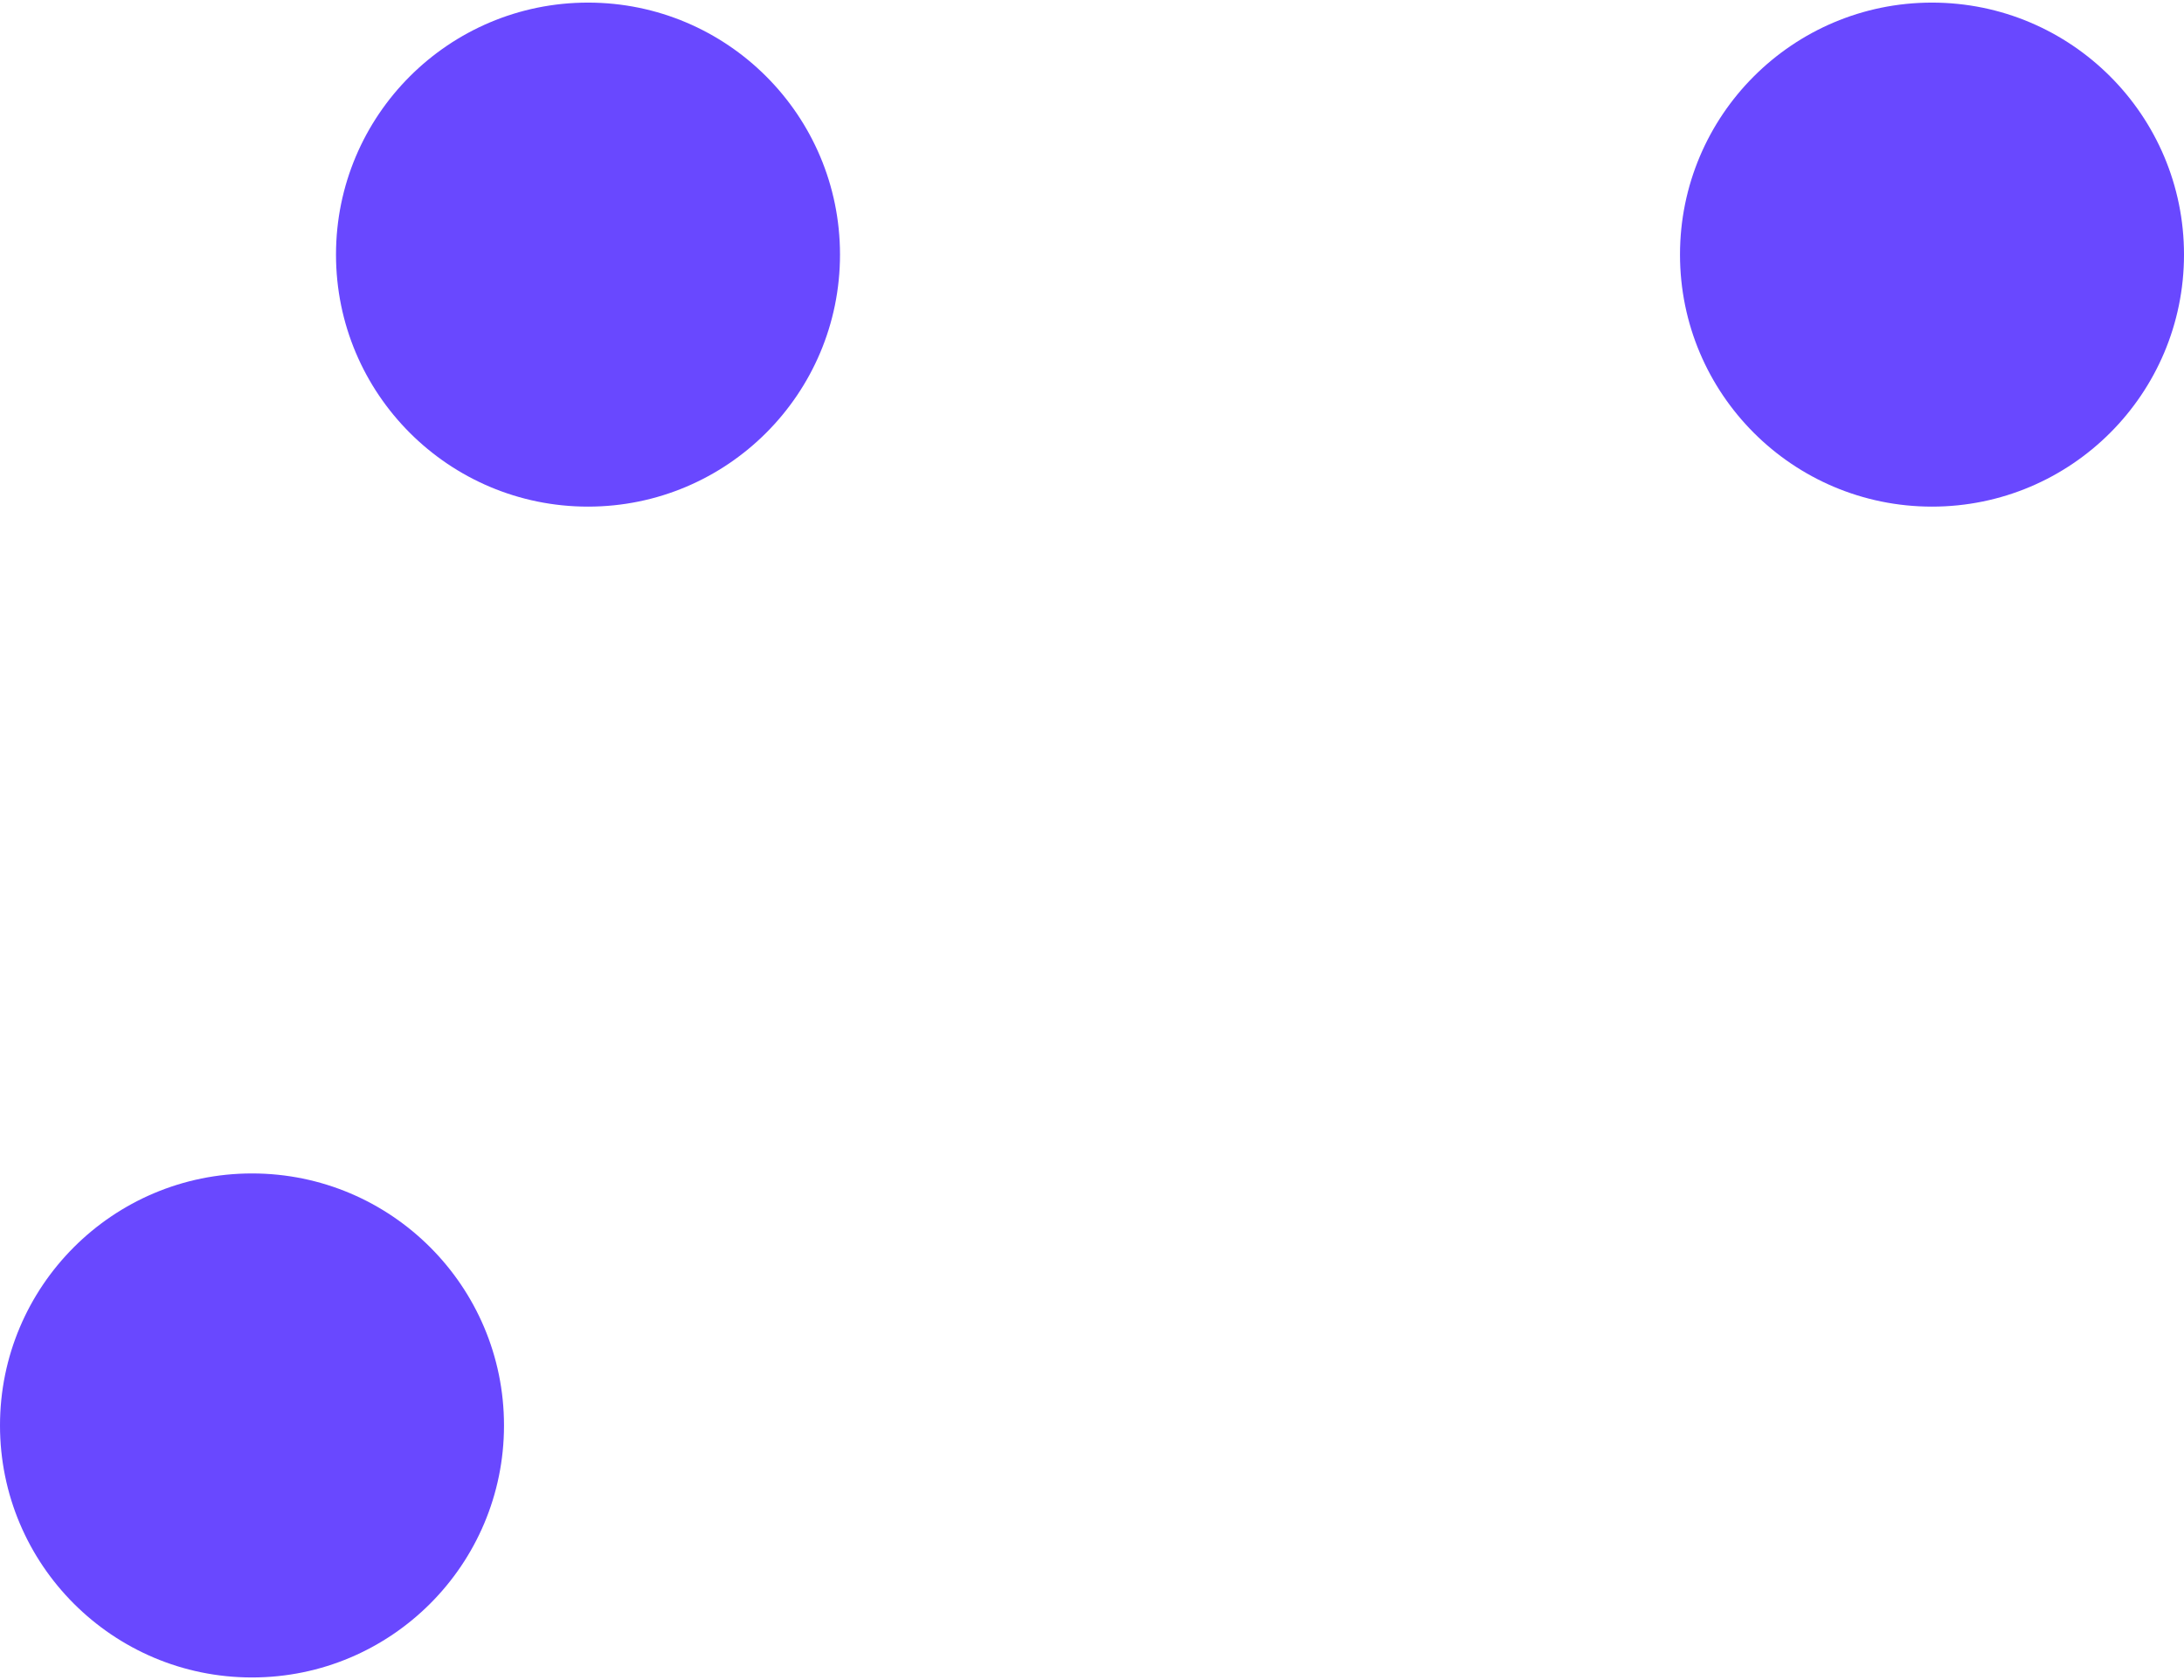<?xml version="1.0" encoding="utf-8"?>
<!-- Generator: Adobe Illustrator 16.2.1, SVG Export Plug-In . SVG Version: 6.00 Build 0)  -->
<!DOCTYPE svg PUBLIC "-//W3C//DTD SVG 1.1//EN" "http://www.w3.org/Graphics/SVG/1.1/DTD/svg11.dtd">
<svg version="1.1" id="Layer_2" xmlns="http://www.w3.org/2000/svg" xmlns:xlink="http://www.w3.org/1999/xlink" x="0px" y="0px"
	 width="26px" height="20px" viewBox="0 0 26 20" enable-background="new 0 0 26 20" xml:space="preserve">
<path fill="#6948FF" d="M26,3.031c0,1.657-1.343,3-3,3s-3-1.343-3-3s1.343-3,3-3S26,1.375,26,3.031z M7,0.031c-1.657,0-3,1.343-3,3
	s1.343,3,3,3s3-1.343,3-3S8.657,0.031,7,0.031z M3,13.969c-1.657,0-3,1.344-3,3s1.343,3,3,3s3-1.344,3-3S4.657,13.969,3,13.969z"/>
</svg>
